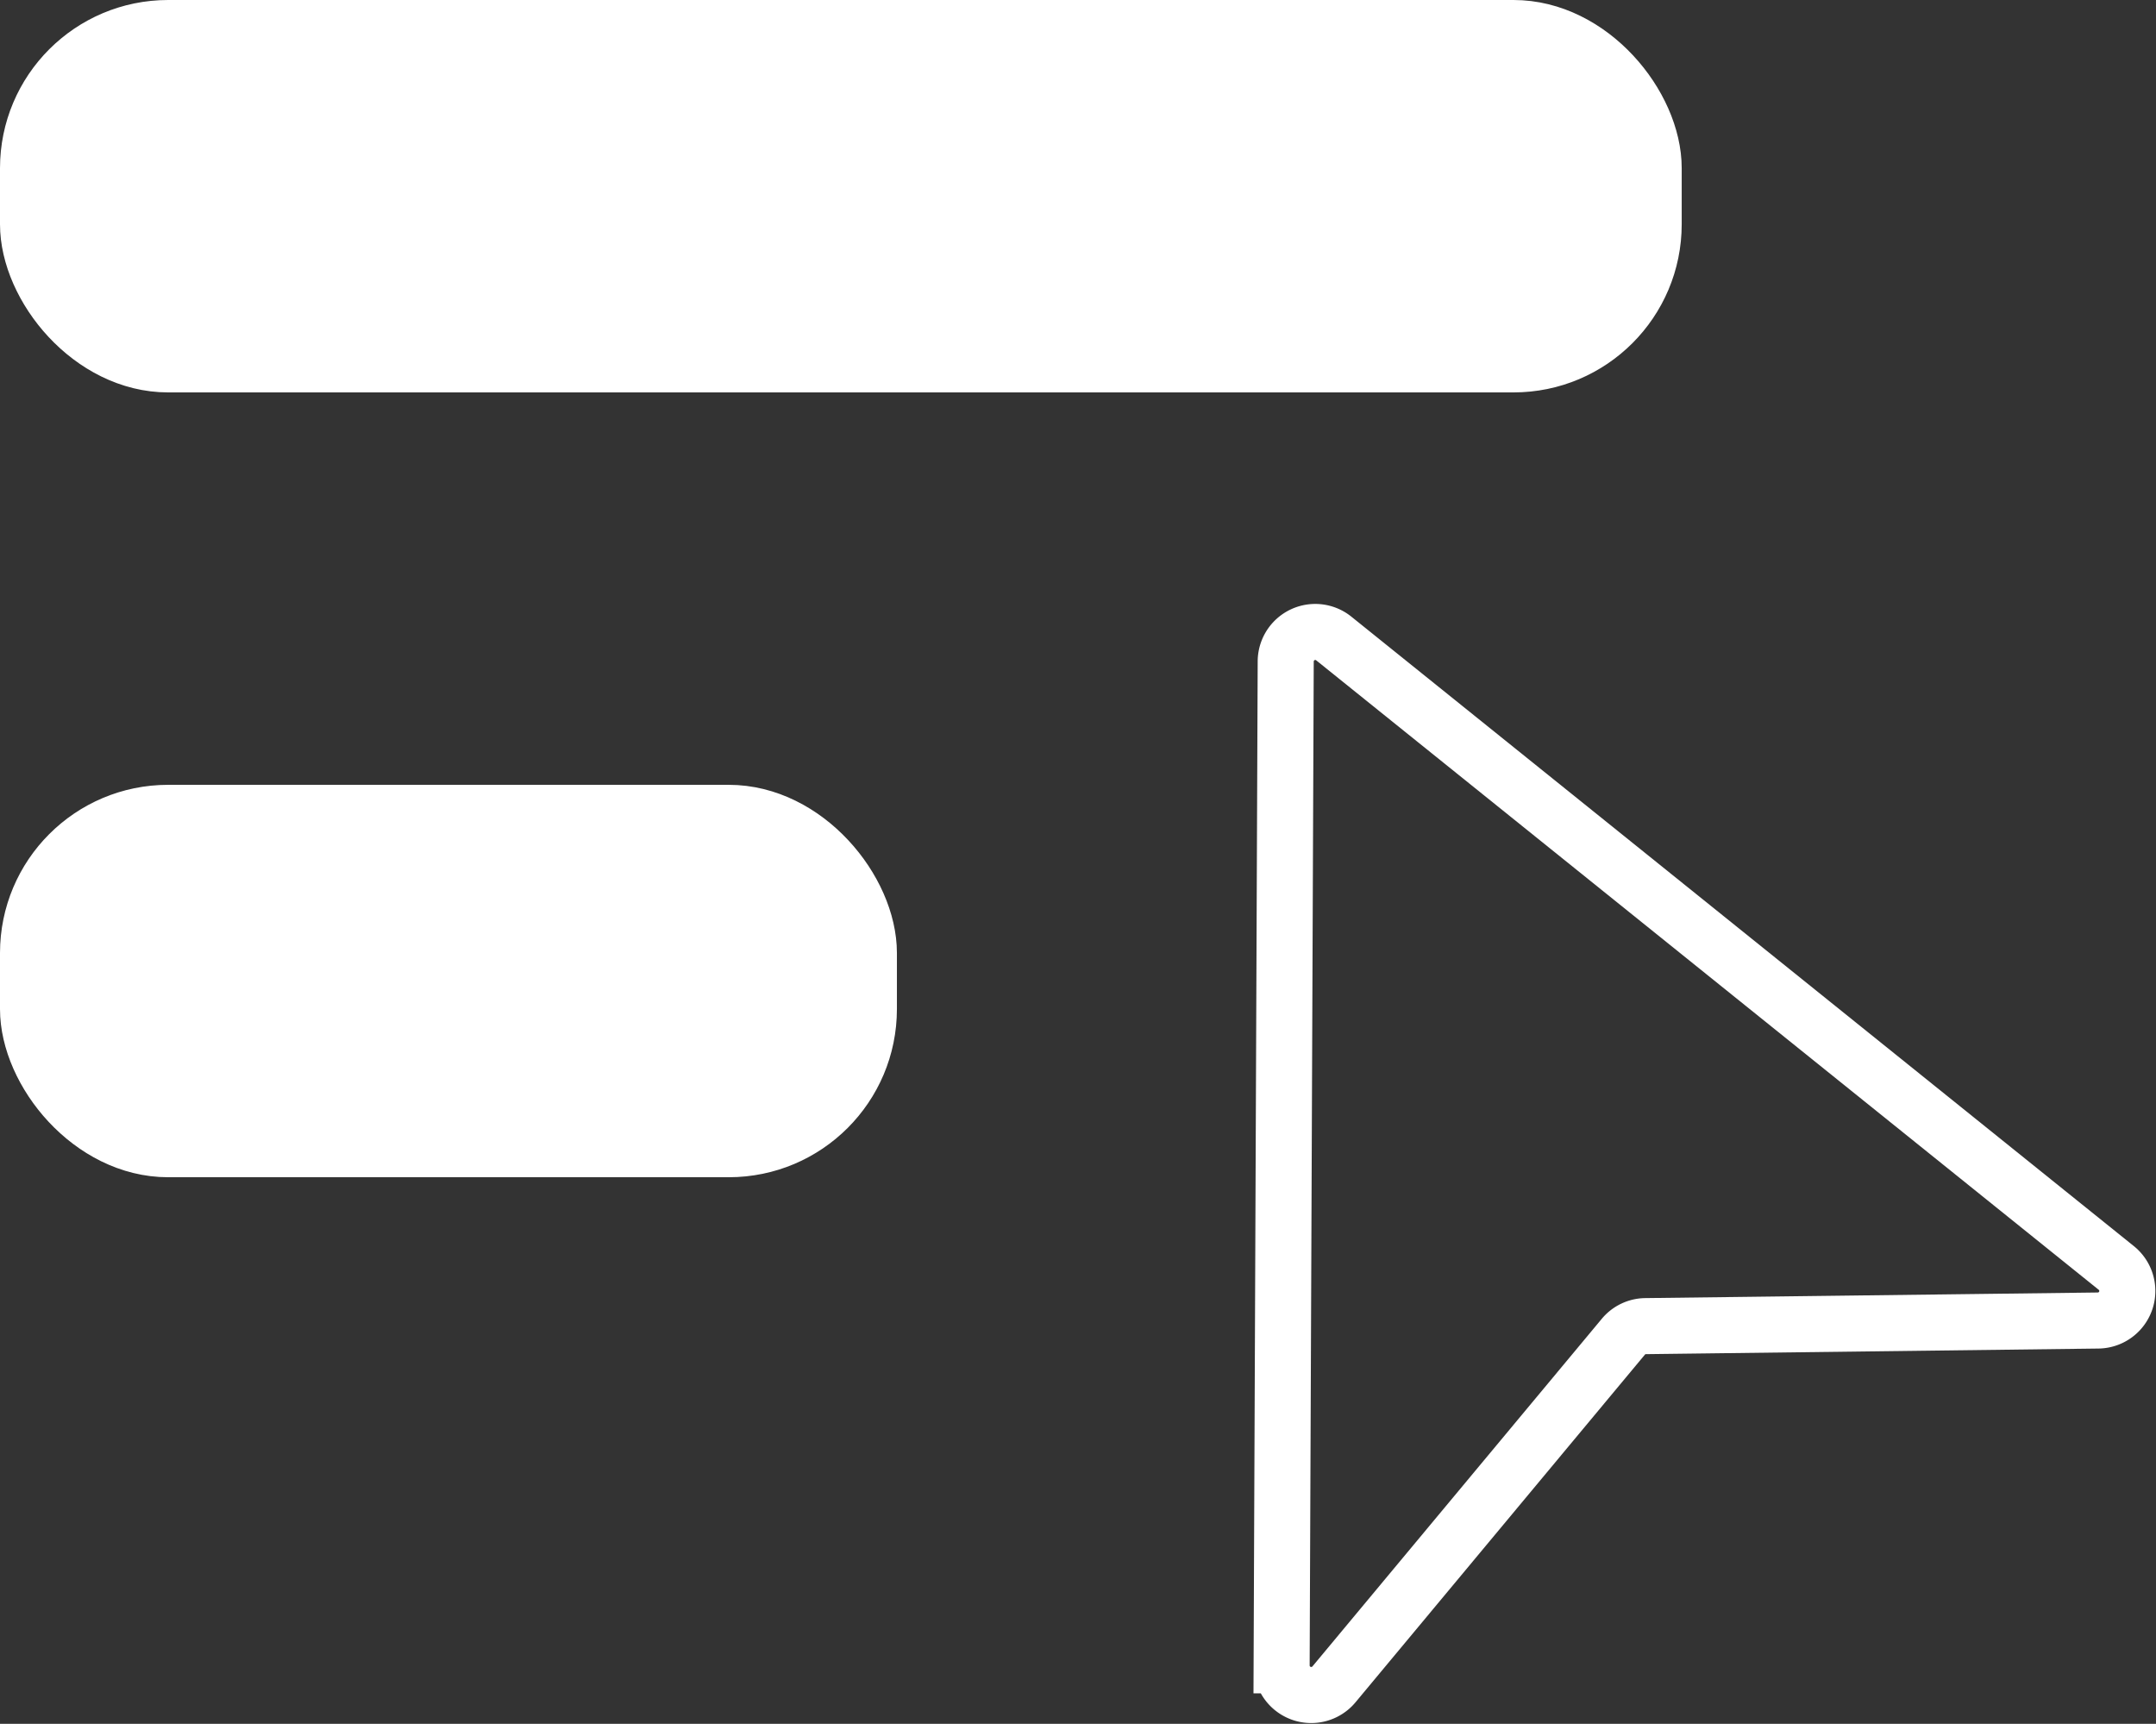 <svg xmlns="http://www.w3.org/2000/svg" width="38.461" height="30.75" viewBox="0 0 38.461 30.75"><rect x="0" y="0" width="38.461" height="30.75" fill="#333333" stroke="none"/><defs><style>.a{fill:#fff;stroke-miterlimit:10;}.a,.b{stroke:#fff;}.b{fill:none;}</style></defs><g transform="translate(-4350.164 2024.672)"><rect class="a" width="29" height="6" rx="2.5" transform="translate(4350.664 -2024.172)"/><rect class="a" width="15" height="6" rx="2.5" transform="translate(4350.664 -2010.172)"/><path class="b" d="M4368.113-2015.333l-.073,17.911a.528.528,0,0,0,.934.339l5.161-6.2a.523.523,0,0,1,.4-.19l8.069-.1a.527.527,0,0,0,.324-.939l-13.956-11.226A.527.527,0,0,0,4368.113-2015.333Z" transform="translate(4.987 2.457)"/></g></svg>